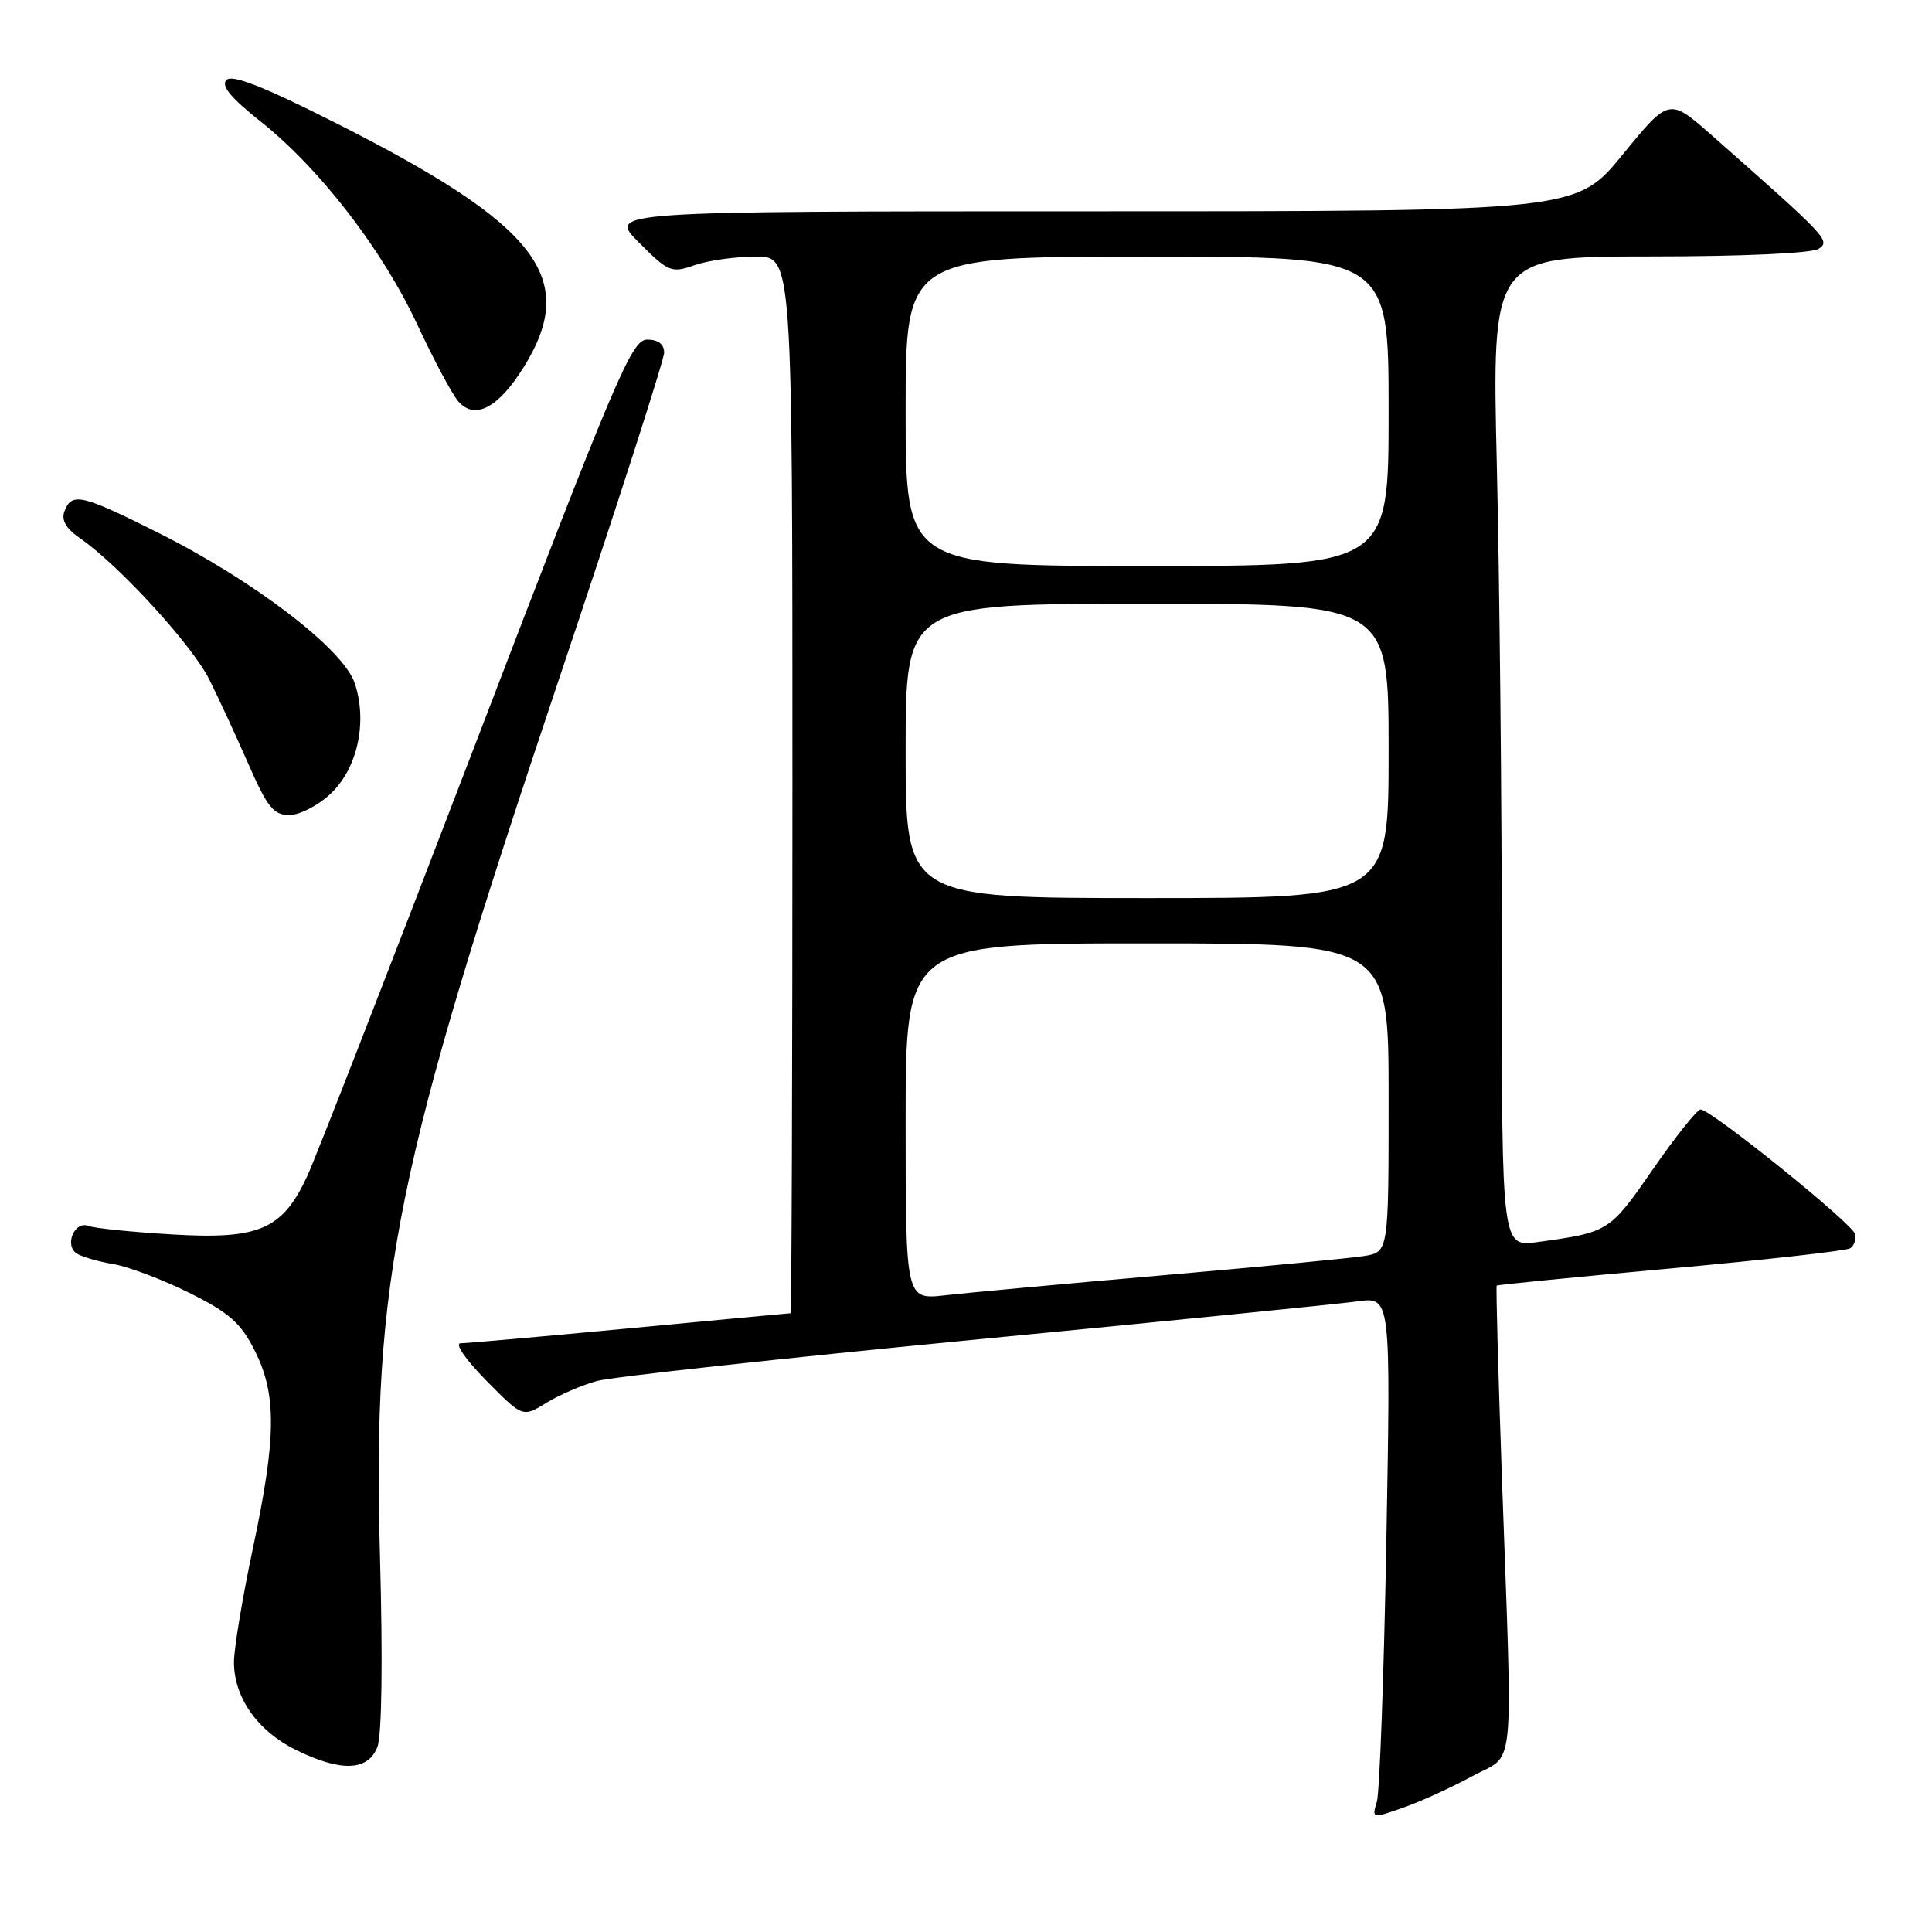 <?xml version="1.0" encoding="UTF-8" standalone="no"?>
<!DOCTYPE svg PUBLIC "-//W3C//DTD SVG 1.1//EN" "http://www.w3.org/Graphics/SVG/1.1/DTD/svg11.dtd" >
<svg xmlns="http://www.w3.org/2000/svg" xmlns:xlink="http://www.w3.org/1999/xlink" version="1.1" viewBox="0 0 256 256">
 <g >
 <path fill="currentColor"
d=" M 195.09 235.35 C 200.85 232.22 200.45 236.27 199.02 196.03 C 198.52 182.01 198.21 170.46 198.32 170.35 C 198.42 170.24 208.79 169.22 221.35 168.08 C 233.91 166.94 244.61 165.74 245.15 165.41 C 245.68 165.08 245.97 164.23 245.81 163.52 C 245.47 162.13 226.70 146.99 225.33 147.01 C 224.87 147.02 222.03 150.60 219.00 154.96 C 213.27 163.23 213.18 163.28 203.75 164.58 C 199.00 165.23 199.00 165.23 199.00 127.36 C 199.00 106.54 198.70 77.01 198.34 61.75 C 197.68 34.00 197.68 34.00 218.59 33.98 C 231.00 33.98 240.11 33.56 241.00 32.96 C 242.57 31.90 242.15 31.45 226.83 17.94 C 221.17 12.95 221.17 12.95 215.02 20.47 C 208.87 28.00 208.87 28.00 144.70 28.00 C 80.53 28.00 80.53 28.00 84.66 32.13 C 88.59 36.07 88.95 36.21 92.05 35.13 C 93.84 34.51 97.48 34.00 100.15 34.00 C 105.00 34.00 105.00 34.00 105.00 104.00 C 105.00 142.50 104.89 174.00 104.75 174.01 C 104.61 174.01 95.05 174.91 83.50 176.00 C 71.95 177.09 61.84 177.99 61.04 177.99 C 60.21 178.00 61.67 180.12 64.41 182.91 C 69.25 187.82 69.25 187.82 72.37 185.90 C 74.09 184.84 77.12 183.53 79.09 182.99 C 81.07 182.45 103.57 179.99 129.09 177.52 C 154.62 175.06 177.48 172.77 179.89 172.44 C 184.29 171.83 184.29 171.83 183.70 204.17 C 183.38 221.95 182.81 237.51 182.44 238.75 C 181.77 240.98 181.79 240.98 185.98 239.51 C 188.29 238.69 192.40 236.82 195.09 235.35 Z  M 50.01 231.47 C 50.60 229.93 50.73 219.98 50.35 206.22 C 49.35 169.48 52.38 154.59 74.07 89.98 C 81.73 67.14 88.00 47.68 88.00 46.73 C 88.00 45.60 87.22 45.00 85.75 45.00 C 83.70 45.00 81.69 49.74 63.12 98.25 C 51.91 127.54 41.82 153.46 40.70 155.86 C 37.42 162.93 34.33 164.26 22.83 163.57 C 17.52 163.26 12.51 162.75 11.71 162.44 C 9.85 161.73 8.48 165.06 10.20 166.12 C 10.89 166.55 13.08 167.18 15.07 167.51 C 17.05 167.85 21.56 169.56 25.09 171.31 C 30.38 173.95 31.89 175.28 33.75 178.96 C 36.69 184.78 36.63 190.48 33.49 205.25 C 32.12 211.72 31.00 218.47 31.00 220.25 C 31.01 224.93 34.12 229.35 39.14 231.84 C 45.15 234.82 48.79 234.69 50.01 231.47 Z  M 43.77 105.21 C 47.36 101.86 48.72 95.71 47.01 90.54 C 45.53 86.03 33.65 76.94 20.94 70.58 C 10.82 65.51 9.52 65.21 8.55 67.72 C 8.09 68.93 8.73 70.03 10.70 71.39 C 15.84 74.97 25.47 85.50 27.73 90.03 C 28.96 92.49 31.29 97.54 32.92 101.25 C 35.41 106.95 36.26 108.00 38.33 108.00 C 39.68 108.00 42.13 106.75 43.77 105.21 Z  M 69.38 48.67 C 76.74 36.86 71.37 29.88 44.48 16.29 C 34.97 11.48 30.77 9.83 30.01 10.59 C 29.25 11.35 30.56 12.94 34.51 16.08 C 42.36 22.31 50.65 33.05 55.29 43.00 C 57.47 47.67 59.92 52.26 60.72 53.18 C 62.91 55.69 66.02 54.07 69.38 48.67 Z  M 120.00 148.62 C 120.00 125.00 120.00 125.00 152.00 125.00 C 184.00 125.00 184.00 125.00 184.00 145.45 C 184.00 165.91 184.00 165.91 180.75 166.43 C 178.96 166.72 166.93 167.87 154.00 168.99 C 141.07 170.11 128.14 171.30 125.25 171.63 C 120.00 172.23 120.00 172.23 120.00 148.62 Z  M 120.00 99.50 C 120.00 80.00 120.00 80.00 152.00 80.00 C 184.00 80.00 184.00 80.00 184.00 99.50 C 184.00 119.00 184.00 119.00 152.00 119.00 C 120.00 119.00 120.00 119.00 120.00 99.50 Z  M 120.00 54.50 C 120.00 34.00 120.00 34.00 152.00 34.00 C 184.00 34.00 184.00 34.00 184.00 54.50 C 184.00 75.00 184.00 75.00 152.00 75.00 C 120.00 75.00 120.00 75.00 120.00 54.50 Z "/>
</g>
</svg>